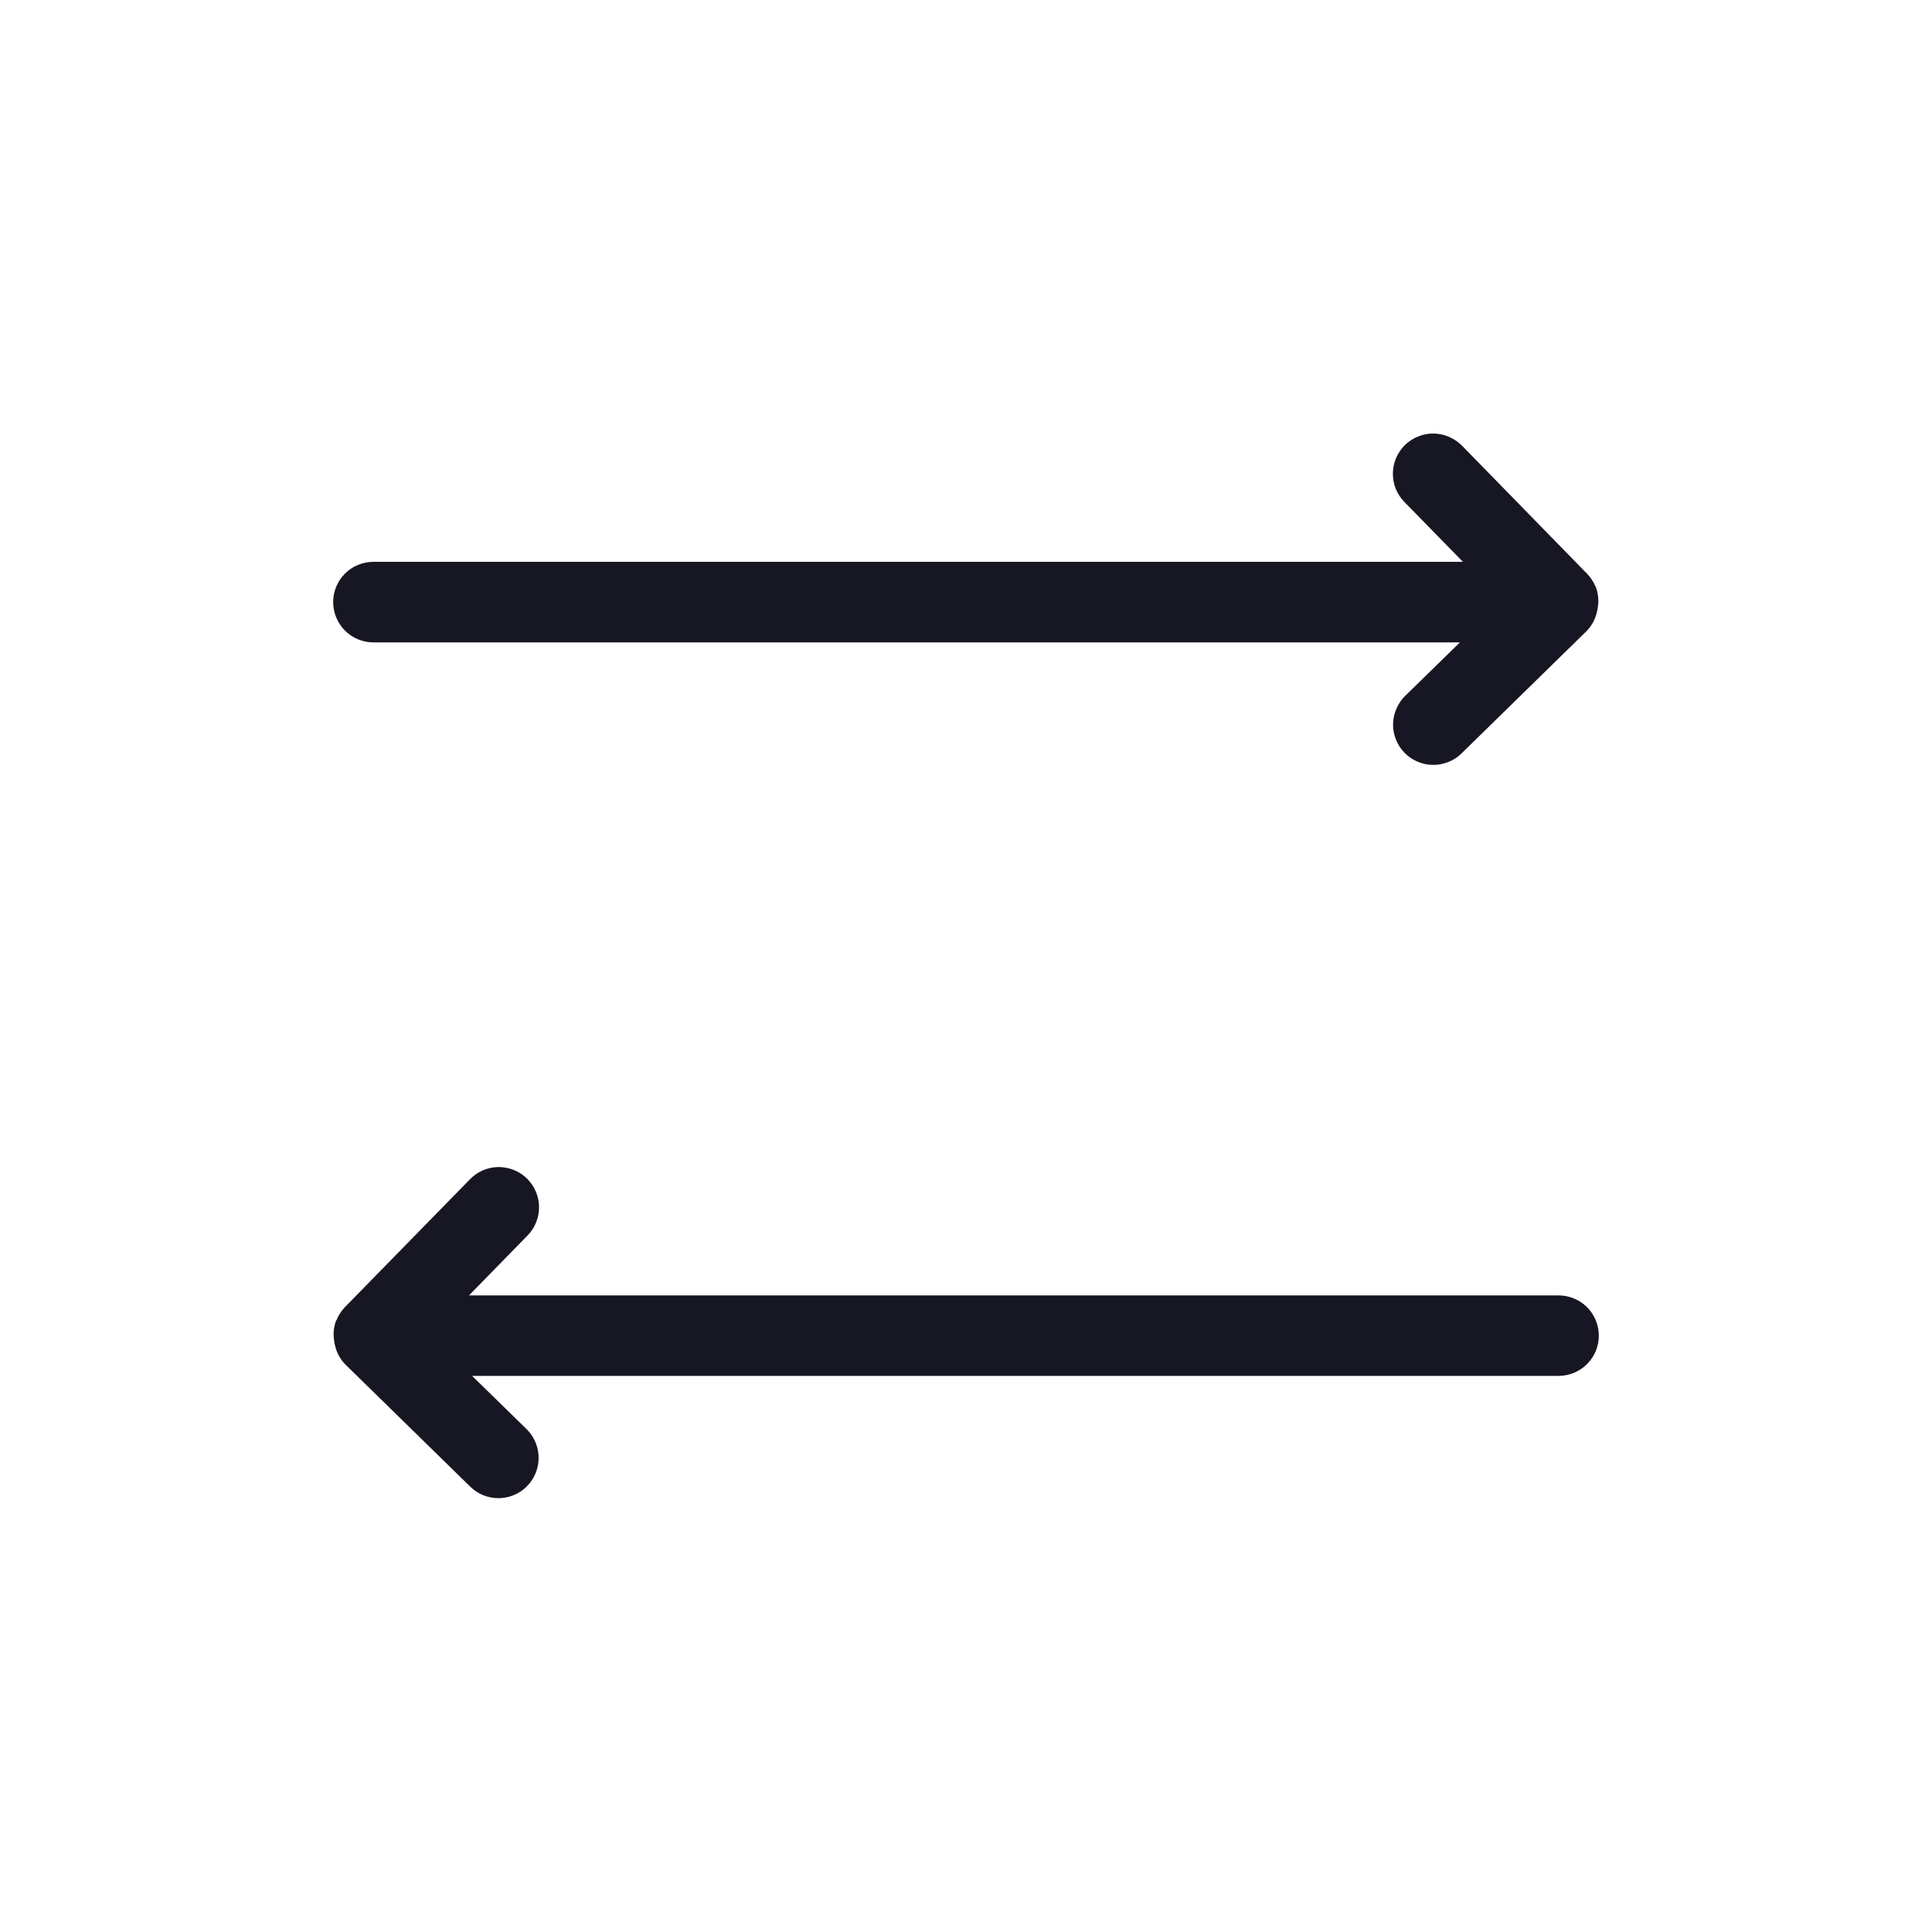 <svg width="20" height="20" viewBox="0 0 20 20" fill="none" xmlns="http://www.w3.org/2000/svg">
<g clip-path="url(#clip0_10314_145982)">
<path d="M3.865 6.65H15.113L14.549 7.201C14.509 7.239 14.478 7.285 14.456 7.336C14.434 7.386 14.422 7.44 14.421 7.495C14.42 7.55 14.43 7.605 14.451 7.656C14.471 7.707 14.501 7.754 14.54 7.793C14.578 7.832 14.624 7.864 14.675 7.885C14.726 7.907 14.78 7.918 14.835 7.918C14.89 7.919 14.944 7.908 14.995 7.887C15.046 7.867 15.093 7.836 15.132 7.797L16.426 6.531C16.477 6.478 16.513 6.412 16.53 6.341C16.534 6.324 16.538 6.308 16.54 6.291C16.552 6.219 16.546 6.146 16.52 6.077L16.52 6.075L16.515 6.069C16.495 6.022 16.467 5.978 16.432 5.942L15.137 4.616C15.098 4.577 15.053 4.545 15.002 4.523C14.952 4.501 14.898 4.489 14.842 4.488C14.787 4.487 14.733 4.497 14.682 4.518C14.63 4.538 14.584 4.568 14.544 4.607C14.505 4.645 14.474 4.691 14.452 4.742C14.431 4.793 14.419 4.847 14.419 4.902C14.419 4.957 14.429 5.012 14.45 5.063C14.471 5.114 14.502 5.16 14.541 5.199L15.144 5.816H3.865C3.755 5.816 3.649 5.86 3.571 5.938C3.493 6.016 3.449 6.122 3.449 6.233C3.449 6.343 3.493 6.449 3.571 6.528C3.649 6.606 3.755 6.65 3.865 6.65Z" fill="#171723"/>
<path d="M16.134 13.41H4.855L5.459 12.792C5.498 12.753 5.528 12.707 5.549 12.656C5.57 12.605 5.581 12.55 5.58 12.495C5.58 12.44 5.569 12.386 5.547 12.335C5.526 12.284 5.494 12.239 5.455 12.2C5.416 12.162 5.369 12.131 5.318 12.111C5.267 12.091 5.212 12.081 5.157 12.081C5.102 12.082 5.048 12.094 4.997 12.116C4.947 12.138 4.901 12.17 4.863 12.21L3.567 13.535C3.532 13.573 3.503 13.617 3.484 13.665L3.48 13.669L3.479 13.671C3.454 13.739 3.447 13.813 3.46 13.885C3.462 13.902 3.465 13.918 3.47 13.935C3.487 14.006 3.523 14.072 3.574 14.124L4.868 15.39C4.946 15.466 5.05 15.509 5.159 15.509C5.242 15.509 5.323 15.484 5.392 15.438C5.46 15.392 5.514 15.326 5.545 15.249C5.576 15.173 5.584 15.088 5.567 15.007C5.55 14.926 5.51 14.852 5.451 14.794L4.887 14.243H16.134C16.245 14.243 16.351 14.199 16.429 14.121C16.507 14.043 16.551 13.937 16.551 13.827C16.551 13.716 16.507 13.61 16.429 13.532C16.351 13.454 16.245 13.41 16.134 13.41Z" fill="#171723"/>
</g>
<defs>
<clipPath id="clip0_10314_145982">
<rect width="20" height="20" fill="white"/>
</clipPath>
</defs>
</svg>
